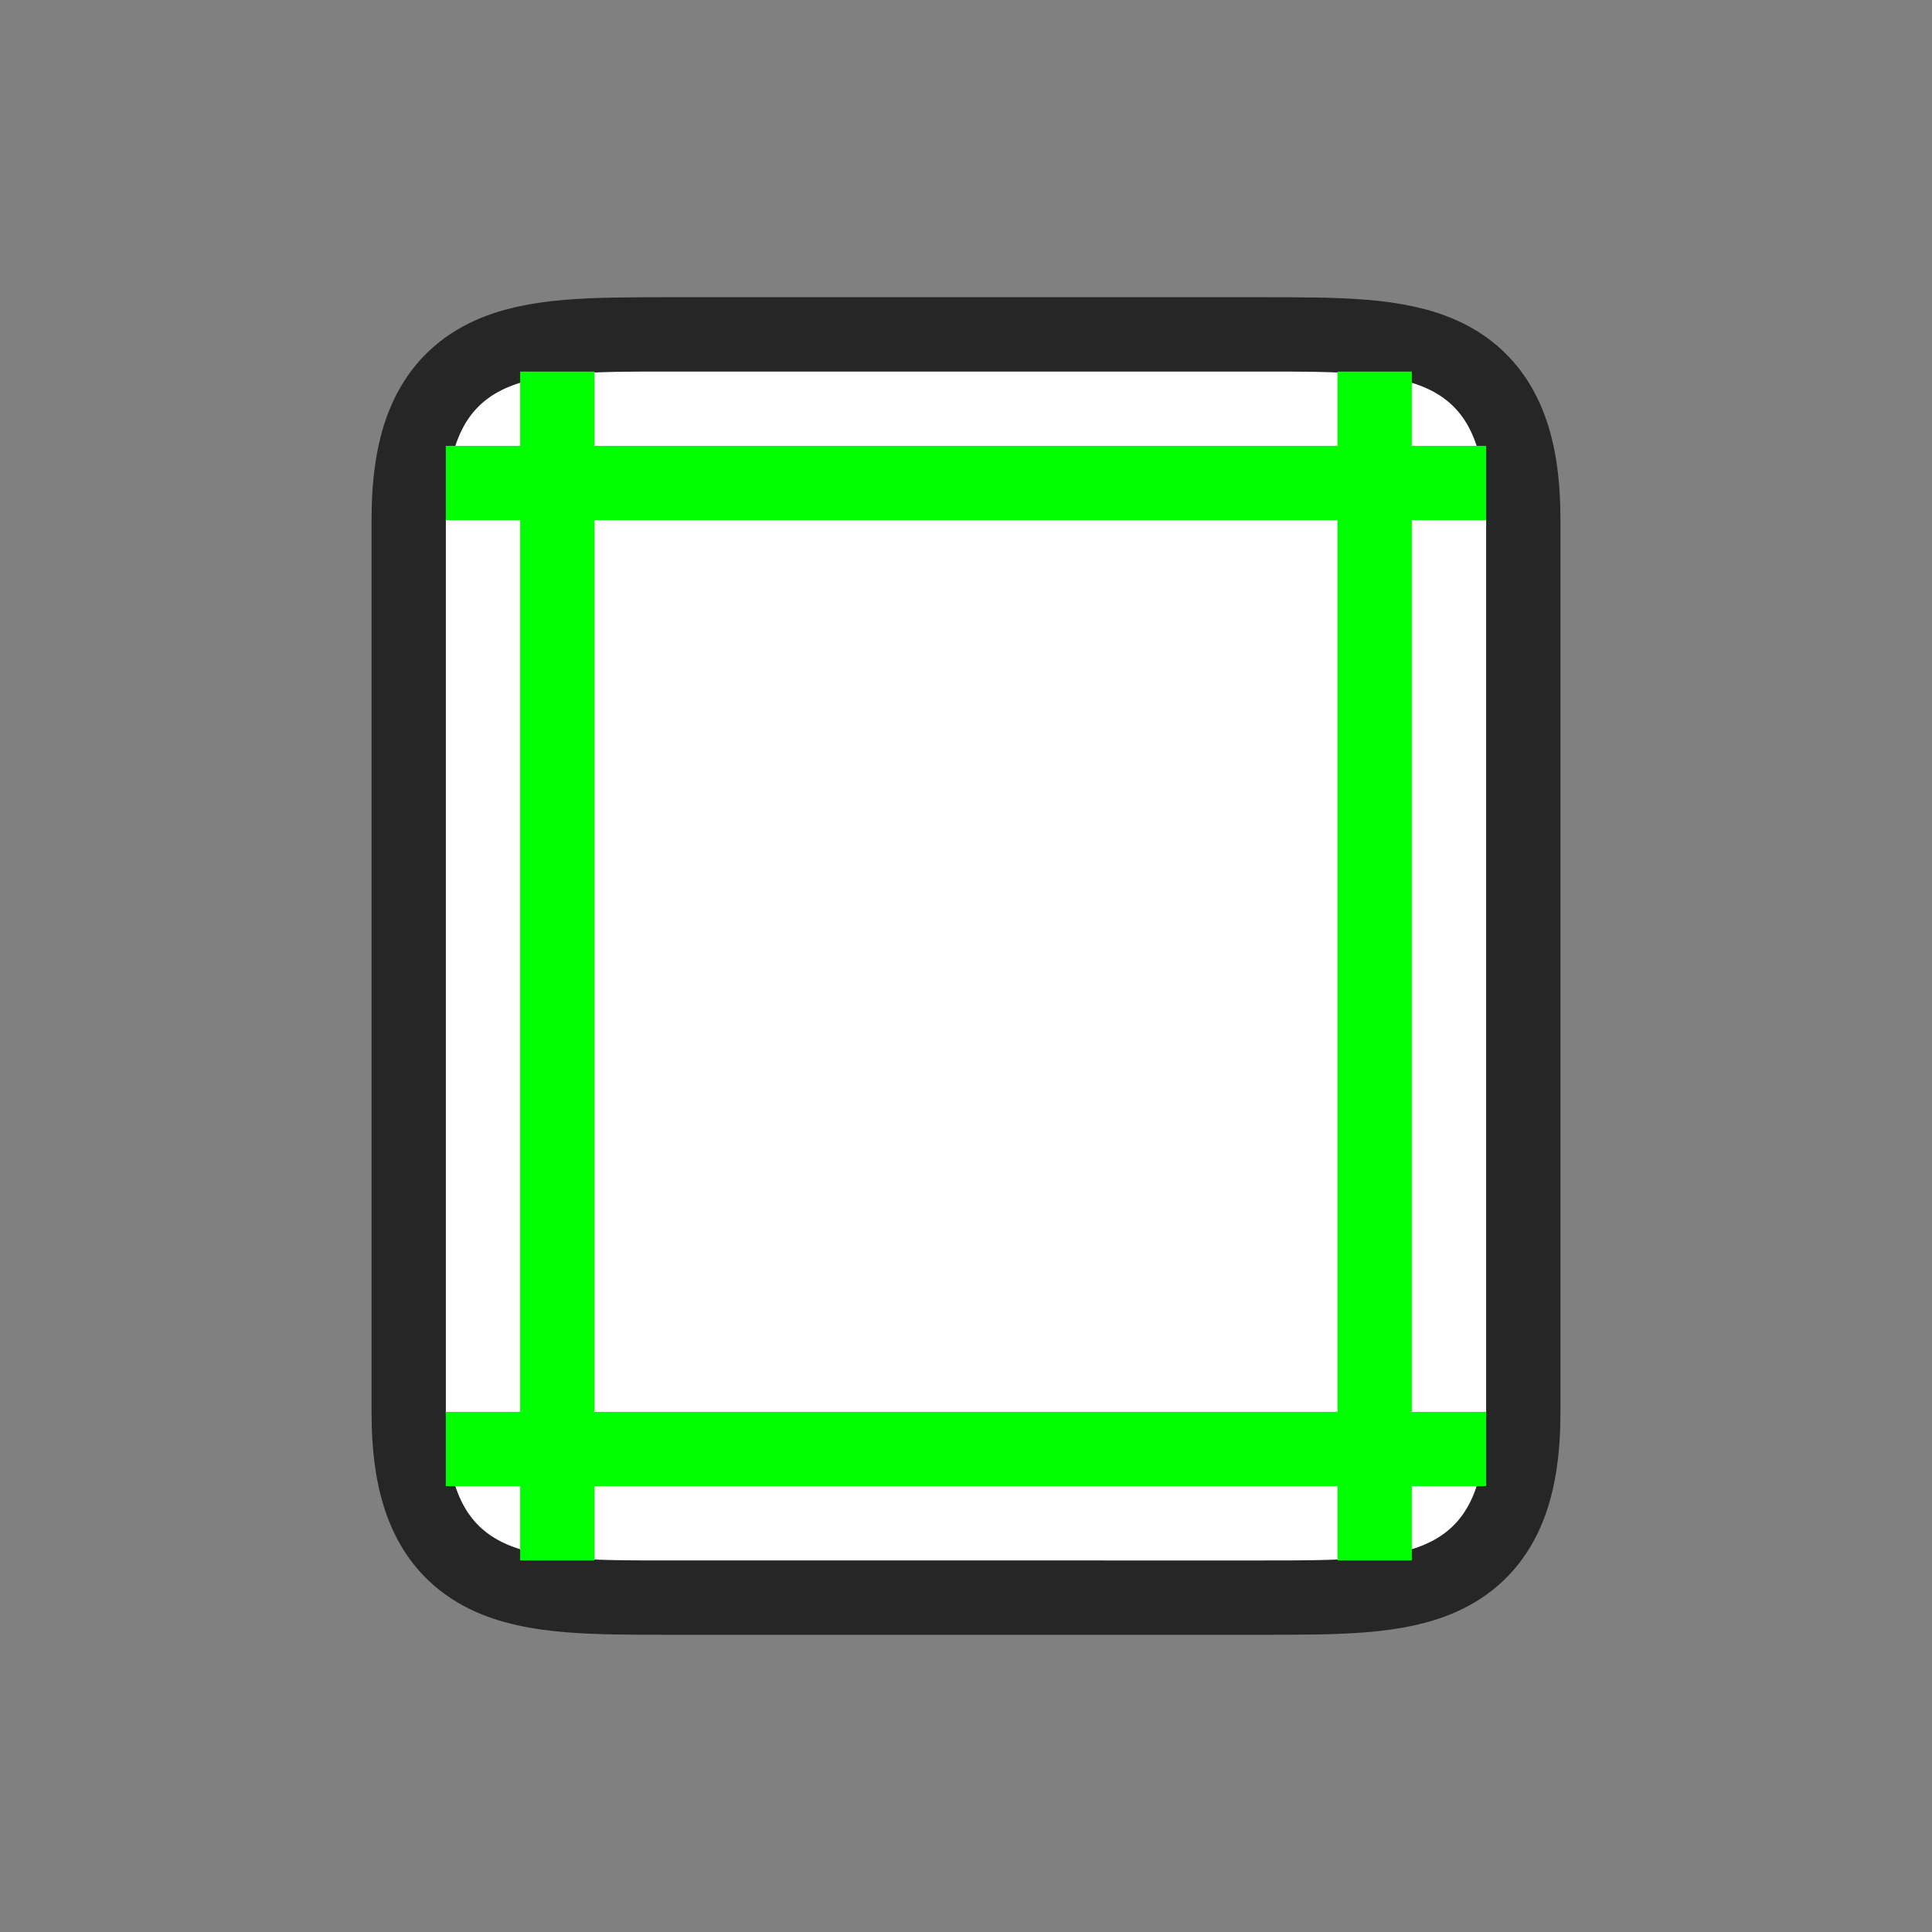 <?xml version="1.0" encoding="UTF-8" standalone="no"?>
<svg
   xmlns:dc="http://purl.org/dc/elements/1.1/"
   xmlns:cc="http://creativecommons.org/ns#"
   xmlns:rdf="http://www.w3.org/1999/02/22-rdf-syntax-ns#"
   xmlns:svg="http://www.w3.org/2000/svg"
   xmlns="http://www.w3.org/2000/svg"
   xmlns:sodipodi="http://sodipodi.sourceforge.net/DTD/sodipodi-0.dtd"
   xmlns:inkscape="http://www.inkscape.org/namespaces/inkscape"
   viewBox="0 0 26 26"
   version="1.1"
   id="svg6"
   sodipodi:docname="format_L_narrow_24x24.svg"
   inkscape:version="0.92.5 (2060ec1f9f, 2020-04-08)"
   inkscape:export-filename="/home/jupiter007/Libreoffice yaru theme fullcolor/build/sw/res/sidebar/pageproppanel/format_L_narrow_24x24.png"
   inkscape:export-xdpi="95"
   inkscape:export-ydpi="95">
  <rect x="0" y="0" width="26" height="26" fill="#808080" stroke="none"/>
  <defs
     id="defs10" />
  <sodipodi:namedview
     pagecolor="#ffffff"
     bordercolor="#666666"
     borderopacity="1"
     objecttolerance="10"
     gridtolerance="10"
     guidetolerance="10"
     inkscape:pageopacity="0"
     inkscape:pageshadow="2"
     inkscape:window-width="1920"
     inkscape:window-height="1011"
     id="namedview8"
     showgrid="true"
     inkscape:zoom="25.673415"
     inkscape:cx="3.9639883"
     inkscape:cy="12.469561"
     inkscape:window-x="0"
     inkscape:window-y="32"
     inkscape:window-maximized="1"
     inkscape:current-layer="svg6">
    <inkscape:grid
       type="xygrid"
       id="grid822" />
  </sodipodi:namedview>
  <path
     sodipodi:nodetypes="cccccccccc"
     style="opacity:0.7;fill:#000000;stroke:#000000;stroke-width:2;stroke-linejoin:round;stroke-miterlimit:4;stroke-dasharray:none"
     id="path829"
     d="m 17,5 c 2,0 3,0 3,2 v 12 c 0,2 -1,2 -3,2 H 9 C 7,21 6,21 6,19 V 15.594 7 C 6,5 7,5 9,5 Z"
     inkscape:connector-curvature="0" />
  <path
     inkscape:connector-curvature="0"
     d="m 17,5 c 2,0 3,0 3,2 v 12 c 0,2 -1,2 -3,2 H 9 C 7,21 6,21 6,19 V 15.594 7 C 6,5 7,5 9,5 Z"
     id="path2"
     style="fill:#ffffff"
     sodipodi:nodetypes="cccccccccc" />
  <path
     d="M 7,5 V 6 H 6 V 7 H 7 V 19 H 6 v 1 h 1 v 1 h 1 v -1 h 10 v 1 h 1 v -1 h 1 V 19 H 19 V 7 h 1 V 6 H 19 V 5 H 18 V 6 H 8 V 5 Z M 8,7 H 18 V 19 H 8 Z"
     id="path4"
     inkscape:connector-curvature="0"
     style="fill:#00ff00"
     sodipodi:nodetypes="cccccccccccccccccccccccccccccccccc" />
</svg>
